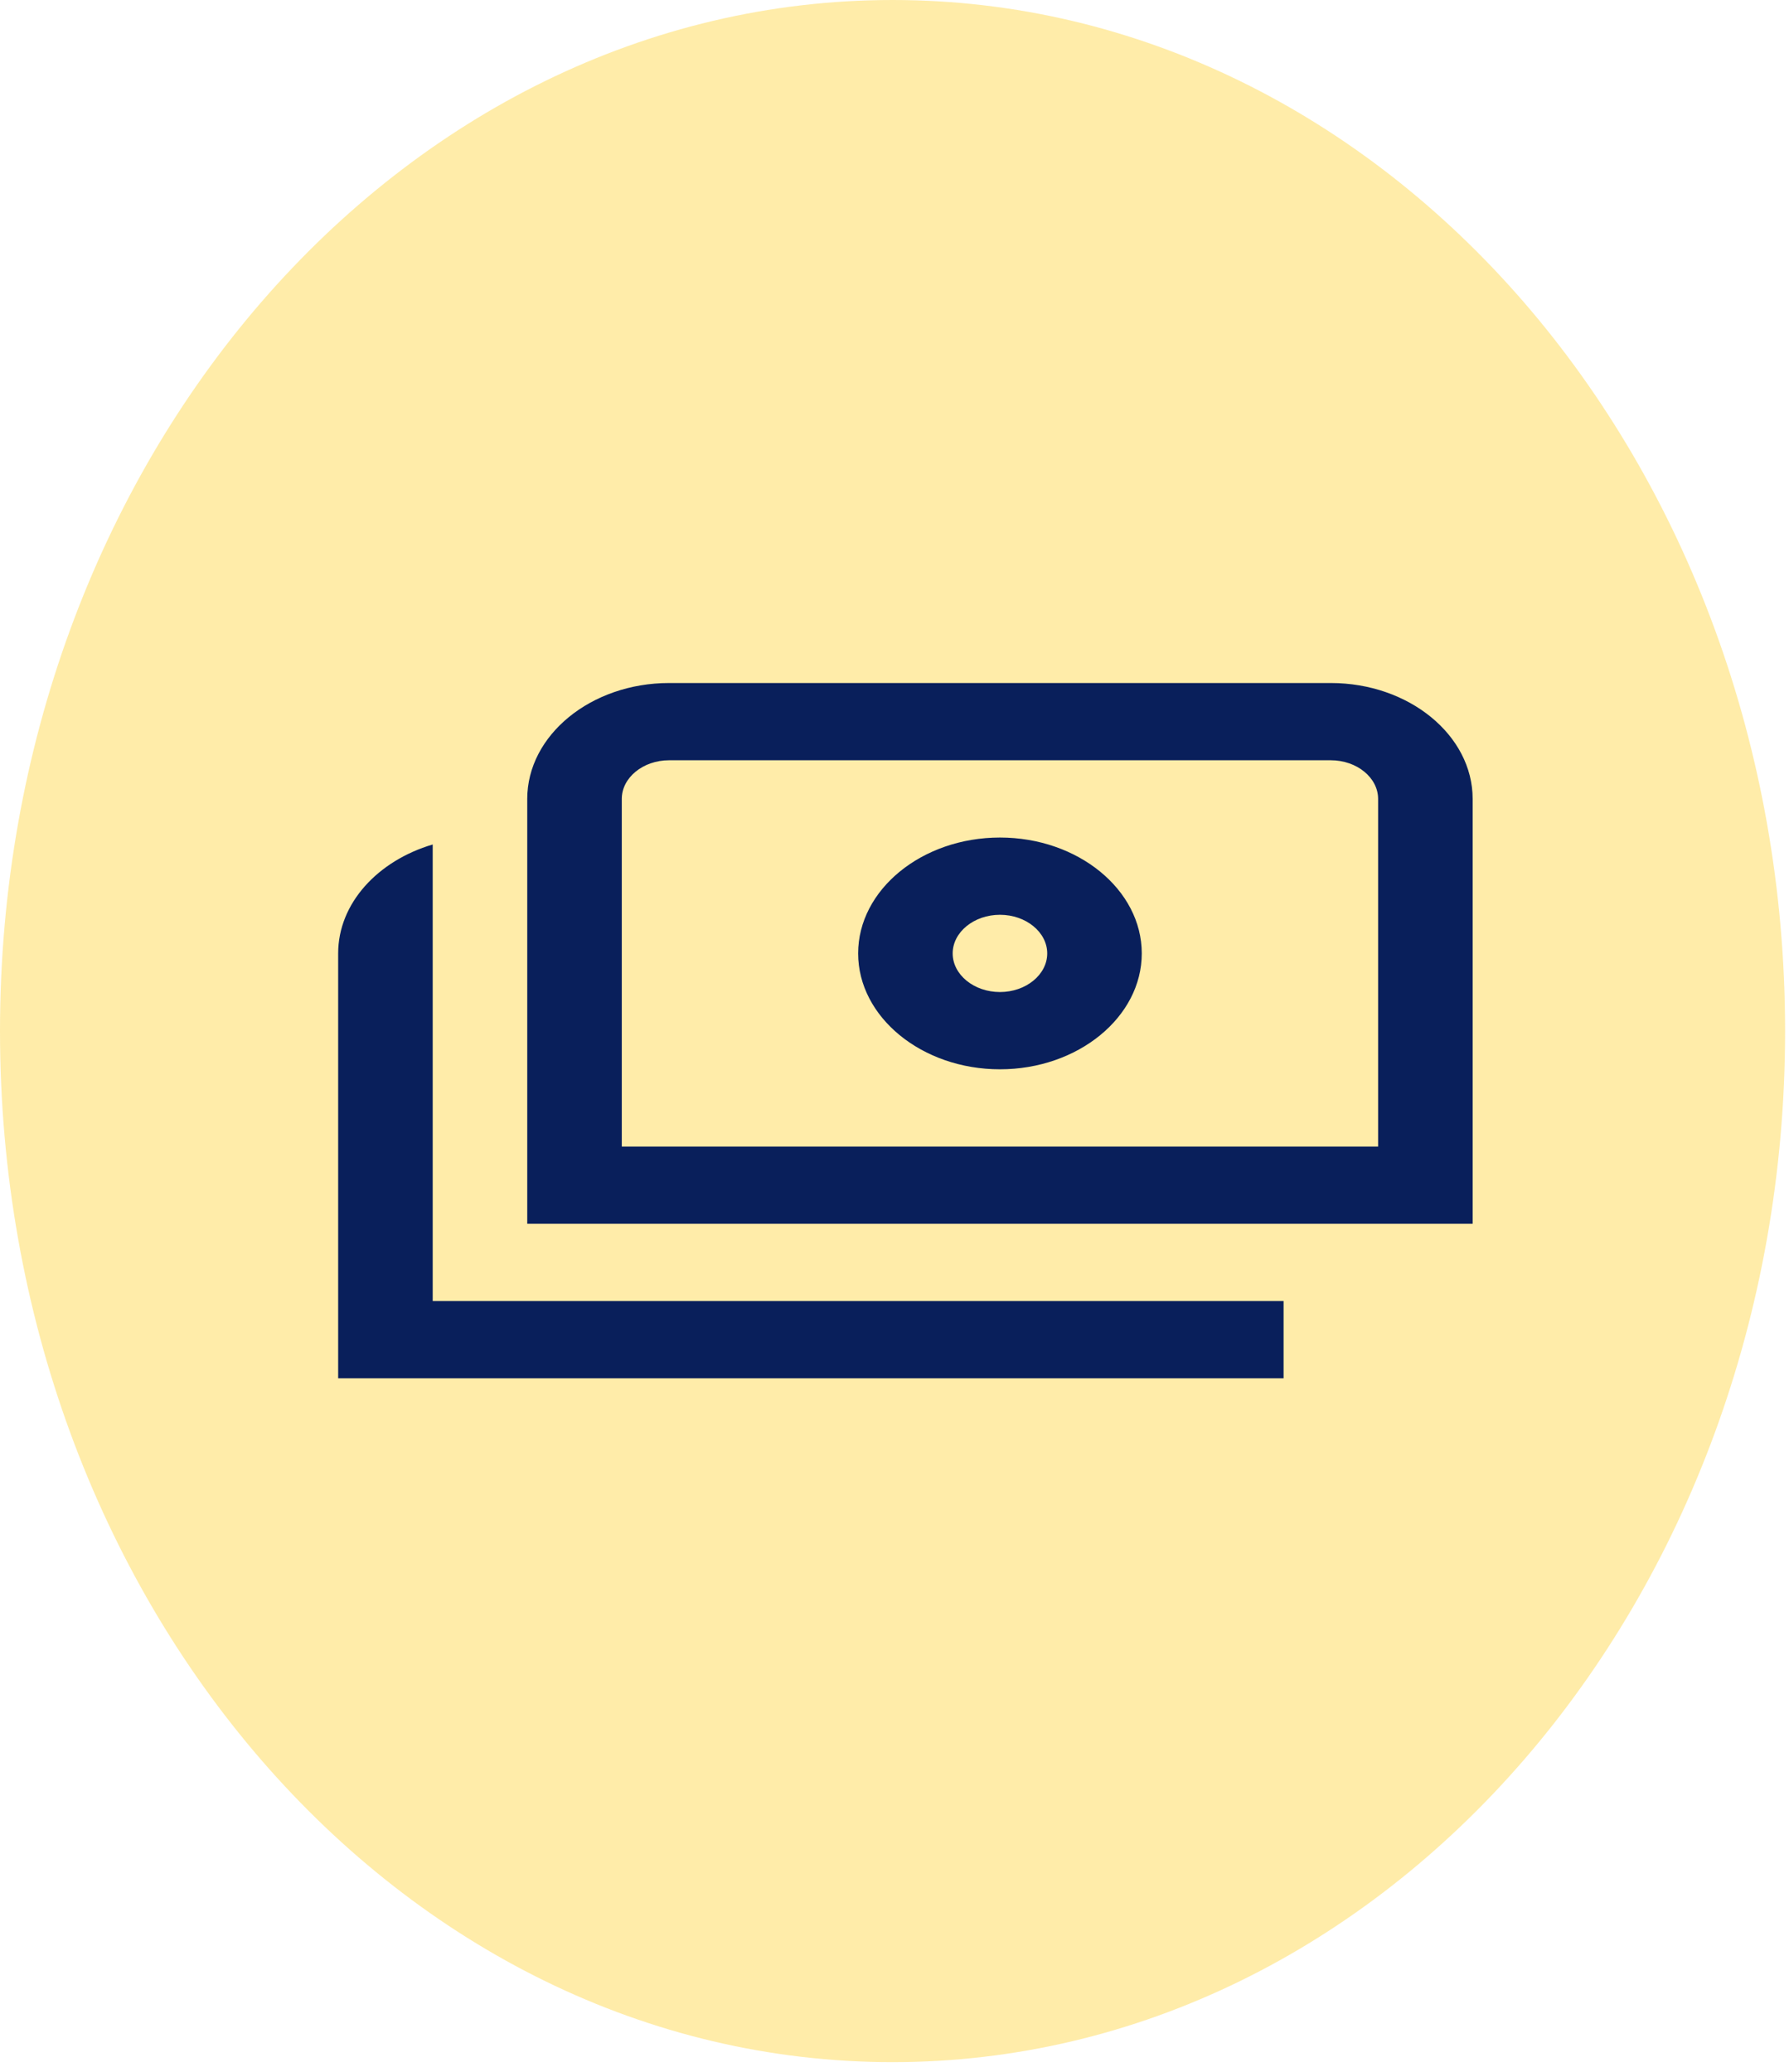 <svg width="164" height="190" viewBox="0 0 164 190" fill="none" xmlns="http://www.w3.org/2000/svg">
<path d="M81.821 189.074C127.01 189.074 163.642 146.748 163.642 94.537C163.642 42.326 127.01 0 81.821 0C36.633 0 0 42.326 0 94.537C0 146.748 36.633 189.074 81.821 189.074Z" fill="#FFD233" fill-opacity="0.42"/>
<g clip-path="url(#clip0_594_335)">
<path d="M122 62.625H61.333C54.183 62.625 48.333 67.406 48.333 73.25V112.208H135V73.25C135 67.406 129.15 62.625 122 62.625ZM126.333 105.125H57V73.25C57 71.302 58.95 69.708 61.333 69.708H122C124.383 69.708 126.333 71.302 126.333 73.25V105.125ZM39.667 119.292H117.667V126.375H31V87.417C31 82.812 34.64 78.917 39.667 77.429V119.292ZM91.667 76.792C84.517 76.792 78.667 81.573 78.667 87.417C78.667 93.26 84.517 98.042 91.667 98.042C98.817 98.042 104.667 93.26 104.667 87.417C104.667 81.573 98.817 76.792 91.667 76.792ZM91.667 90.958C89.283 90.958 87.333 89.365 87.333 87.417C87.333 85.469 89.283 83.875 91.667 83.875C94.05 83.875 96 85.469 96 87.417C96 89.365 94.05 90.958 91.667 90.958Z" fill="#091F5B"/>
</g>
<defs>
<clipPath id="clip0_594_335">
<rect width="104" height="85" fill="white" transform="translate(31 52)"/>
</clipPath>
</defs>
</svg>
